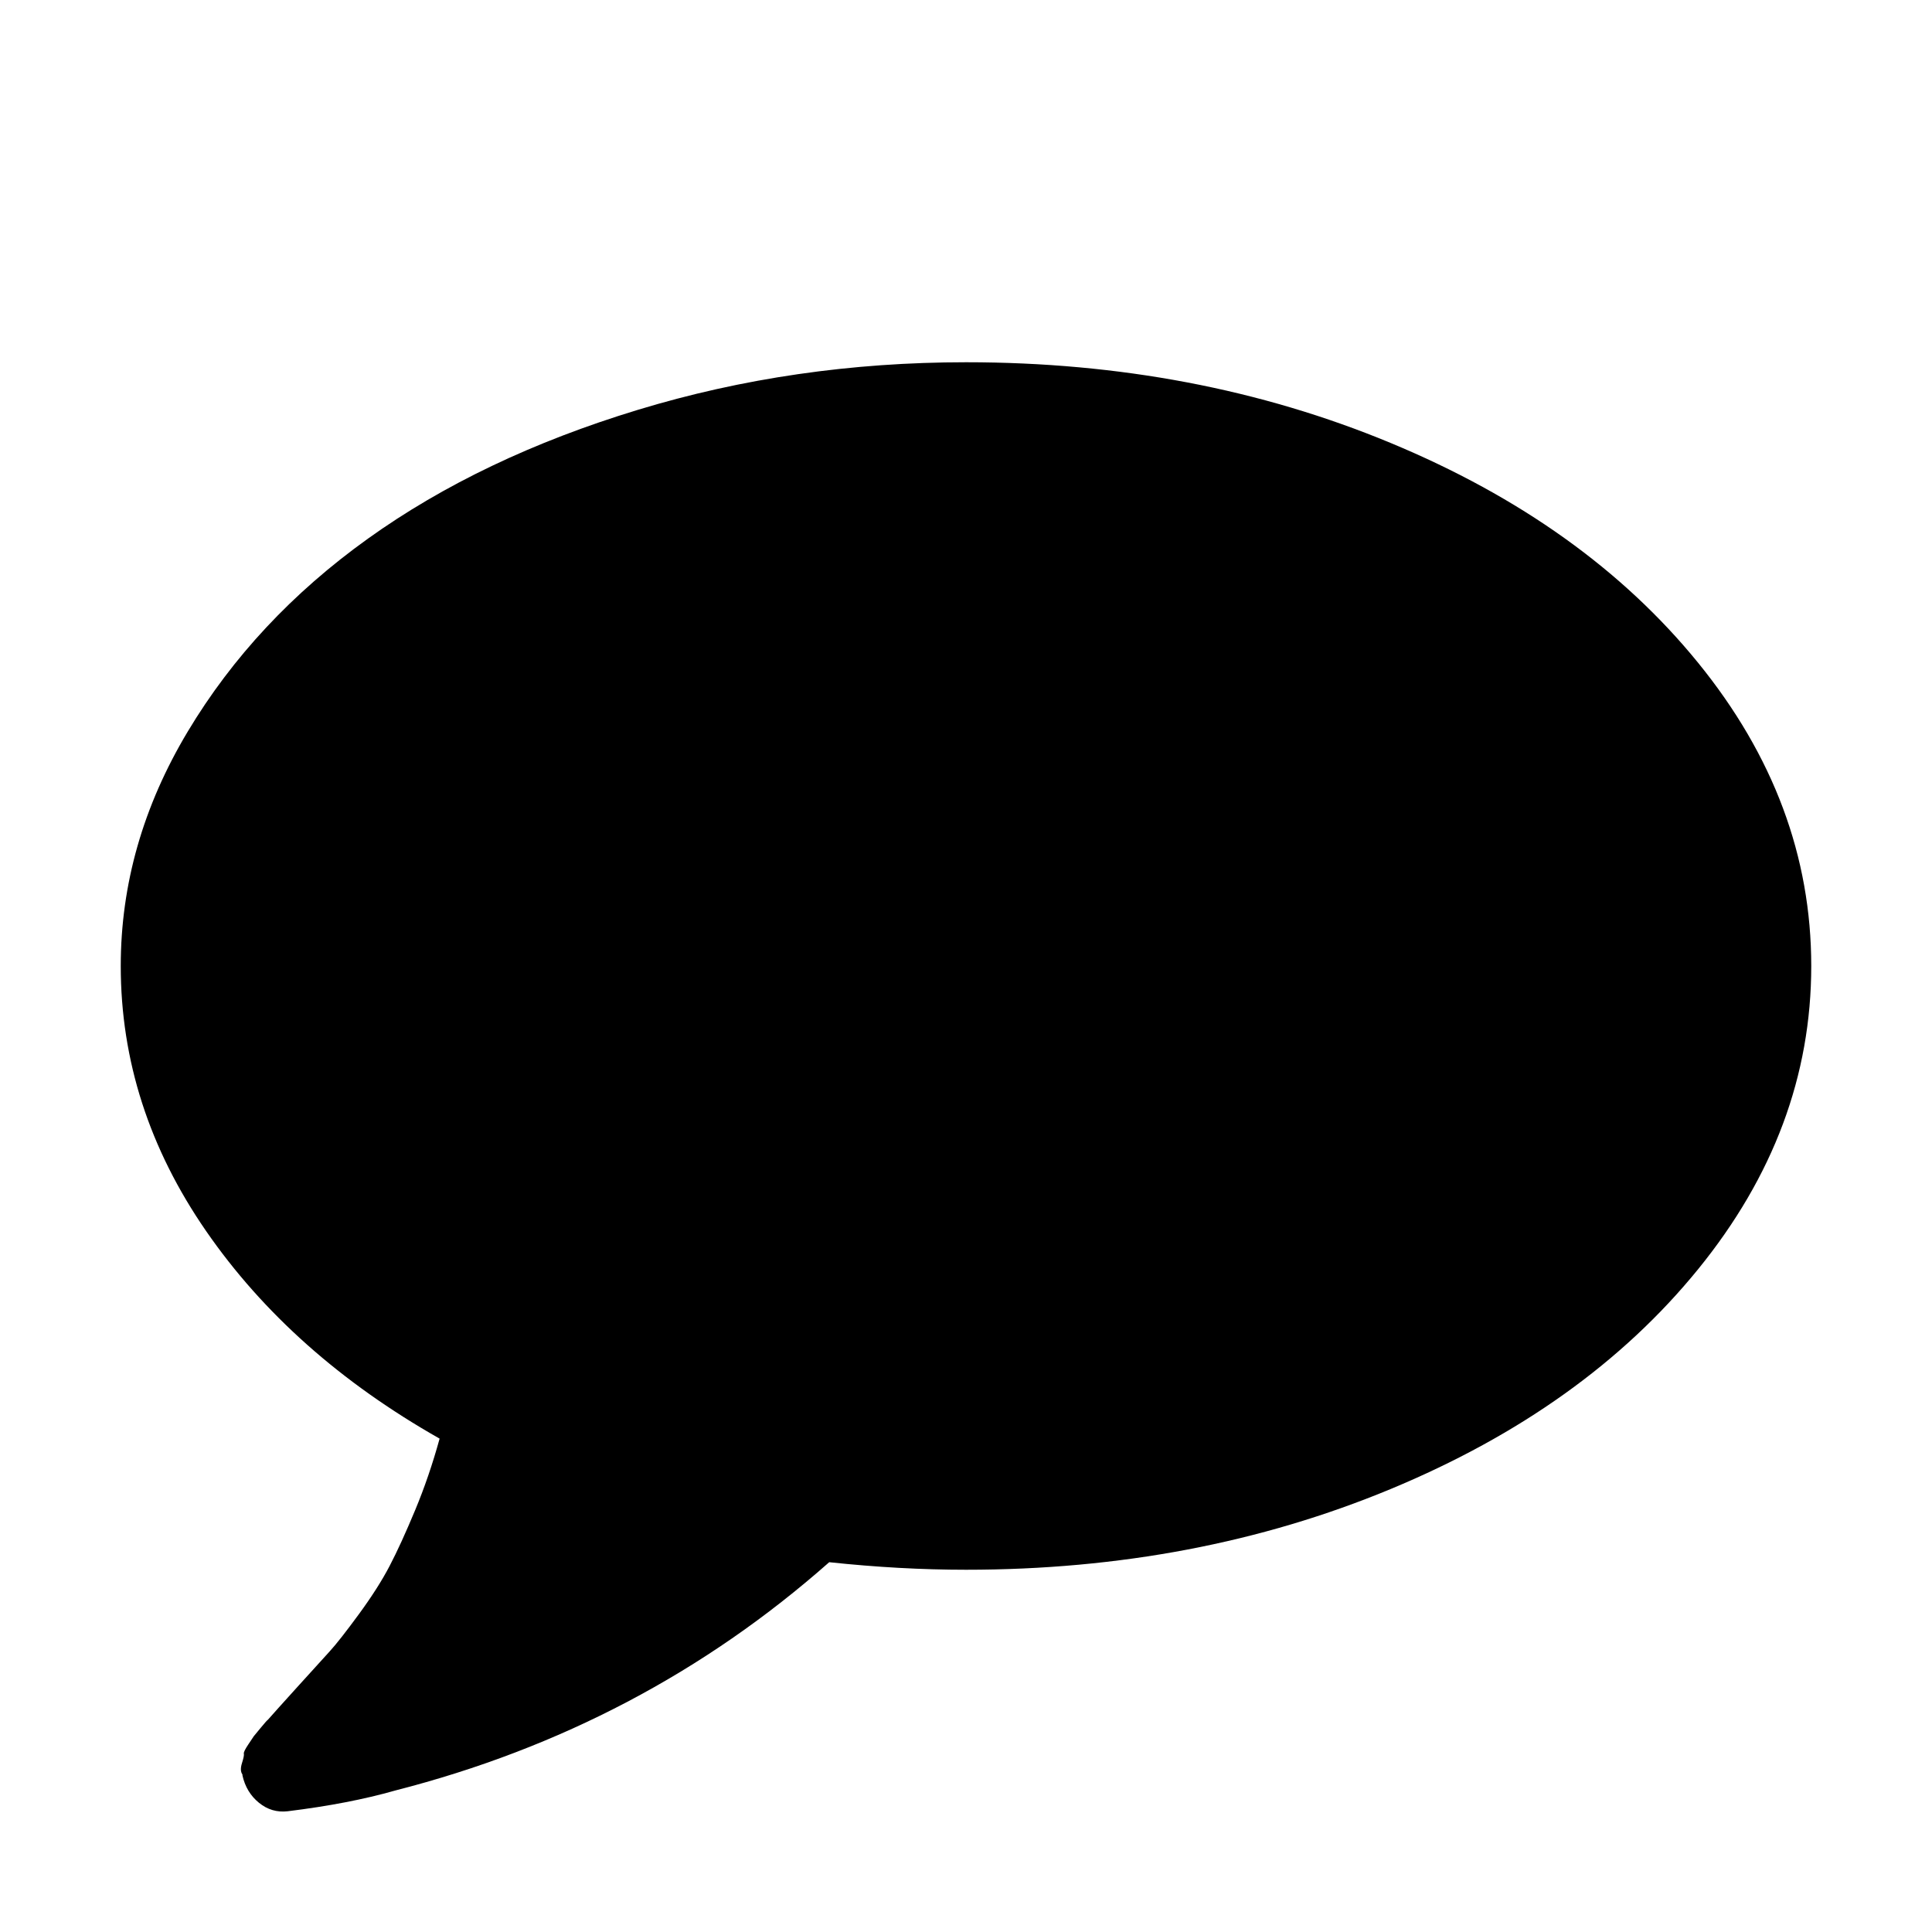 <?xml version="1.0" encoding="UTF-8"?>
<svg xmlns="http://www.w3.org/2000/svg" xmlns:xlink="http://www.w3.org/1999/xlink" width="2048" height="2048" viewBox="0 0 2048 2048" version="1.1">
<g>
<path d="M 1920 1024 C 1920 1140 1880 1247.168 1800 1345.5 C 1720 1443.832 1611.332 1521.5 1474 1578.5 C 1336.668 1635.5 1186.668 1664 1024 1664 C 977.332 1664 929 1661.332 879 1656 C 747 1772.668 593.668 1853.332 419 1898 C 386.332 1907.332 348.332 1914.668 305 1920 C 293.668 1921.332 283.5 1918.332 274.5 1911 C 265.5 1903.668 259.668 1894 257 1882 L 257 1881 C 255 1878.332 254.832 1874.332 256.5 1869 C 258.168 1863.668 258.832 1860.332 258.5 1859 C 258.168 1857.668 259.668 1854.5 263 1849.5 L 269 1840.5 C 269 1840.5 271.332 1837.668 276 1832 C 280.668 1826.332 283.332 1823.332 284 1823 C 288.668 1817.668 299 1806.168 315 1788.5 C 331 1770.832 342.5 1758.168 349.5 1750.5 C 356.5 1742.832 366.832 1729.668 380.5 1711 C 394.168 1692.332 405 1675.332 413 1660 C 421 1644.668 430 1625 440 1601 C 450 1577 458.668 1551.668 466 1525 C 361.332 1465.668 278.832 1392.332 218.5 1305 C 158.168 1217.668 128 1124 128 1024 C 128 937.332 151.668 854.5 199 775.5 C 246.332 696.5 310 628.332 390 571 C 470 513.668 565.332 468.168 676 434.5 C 786.668 400.832 902.668 384 1024 384 C 1186.668 384 1336.668 412.5 1474 469.5 C 1611.332 526.5 1720 604.168 1800 702.5 C 1880 800.832 1920 908 1920 1024 Z M 1920 1024 "/>
</g>
</svg>
